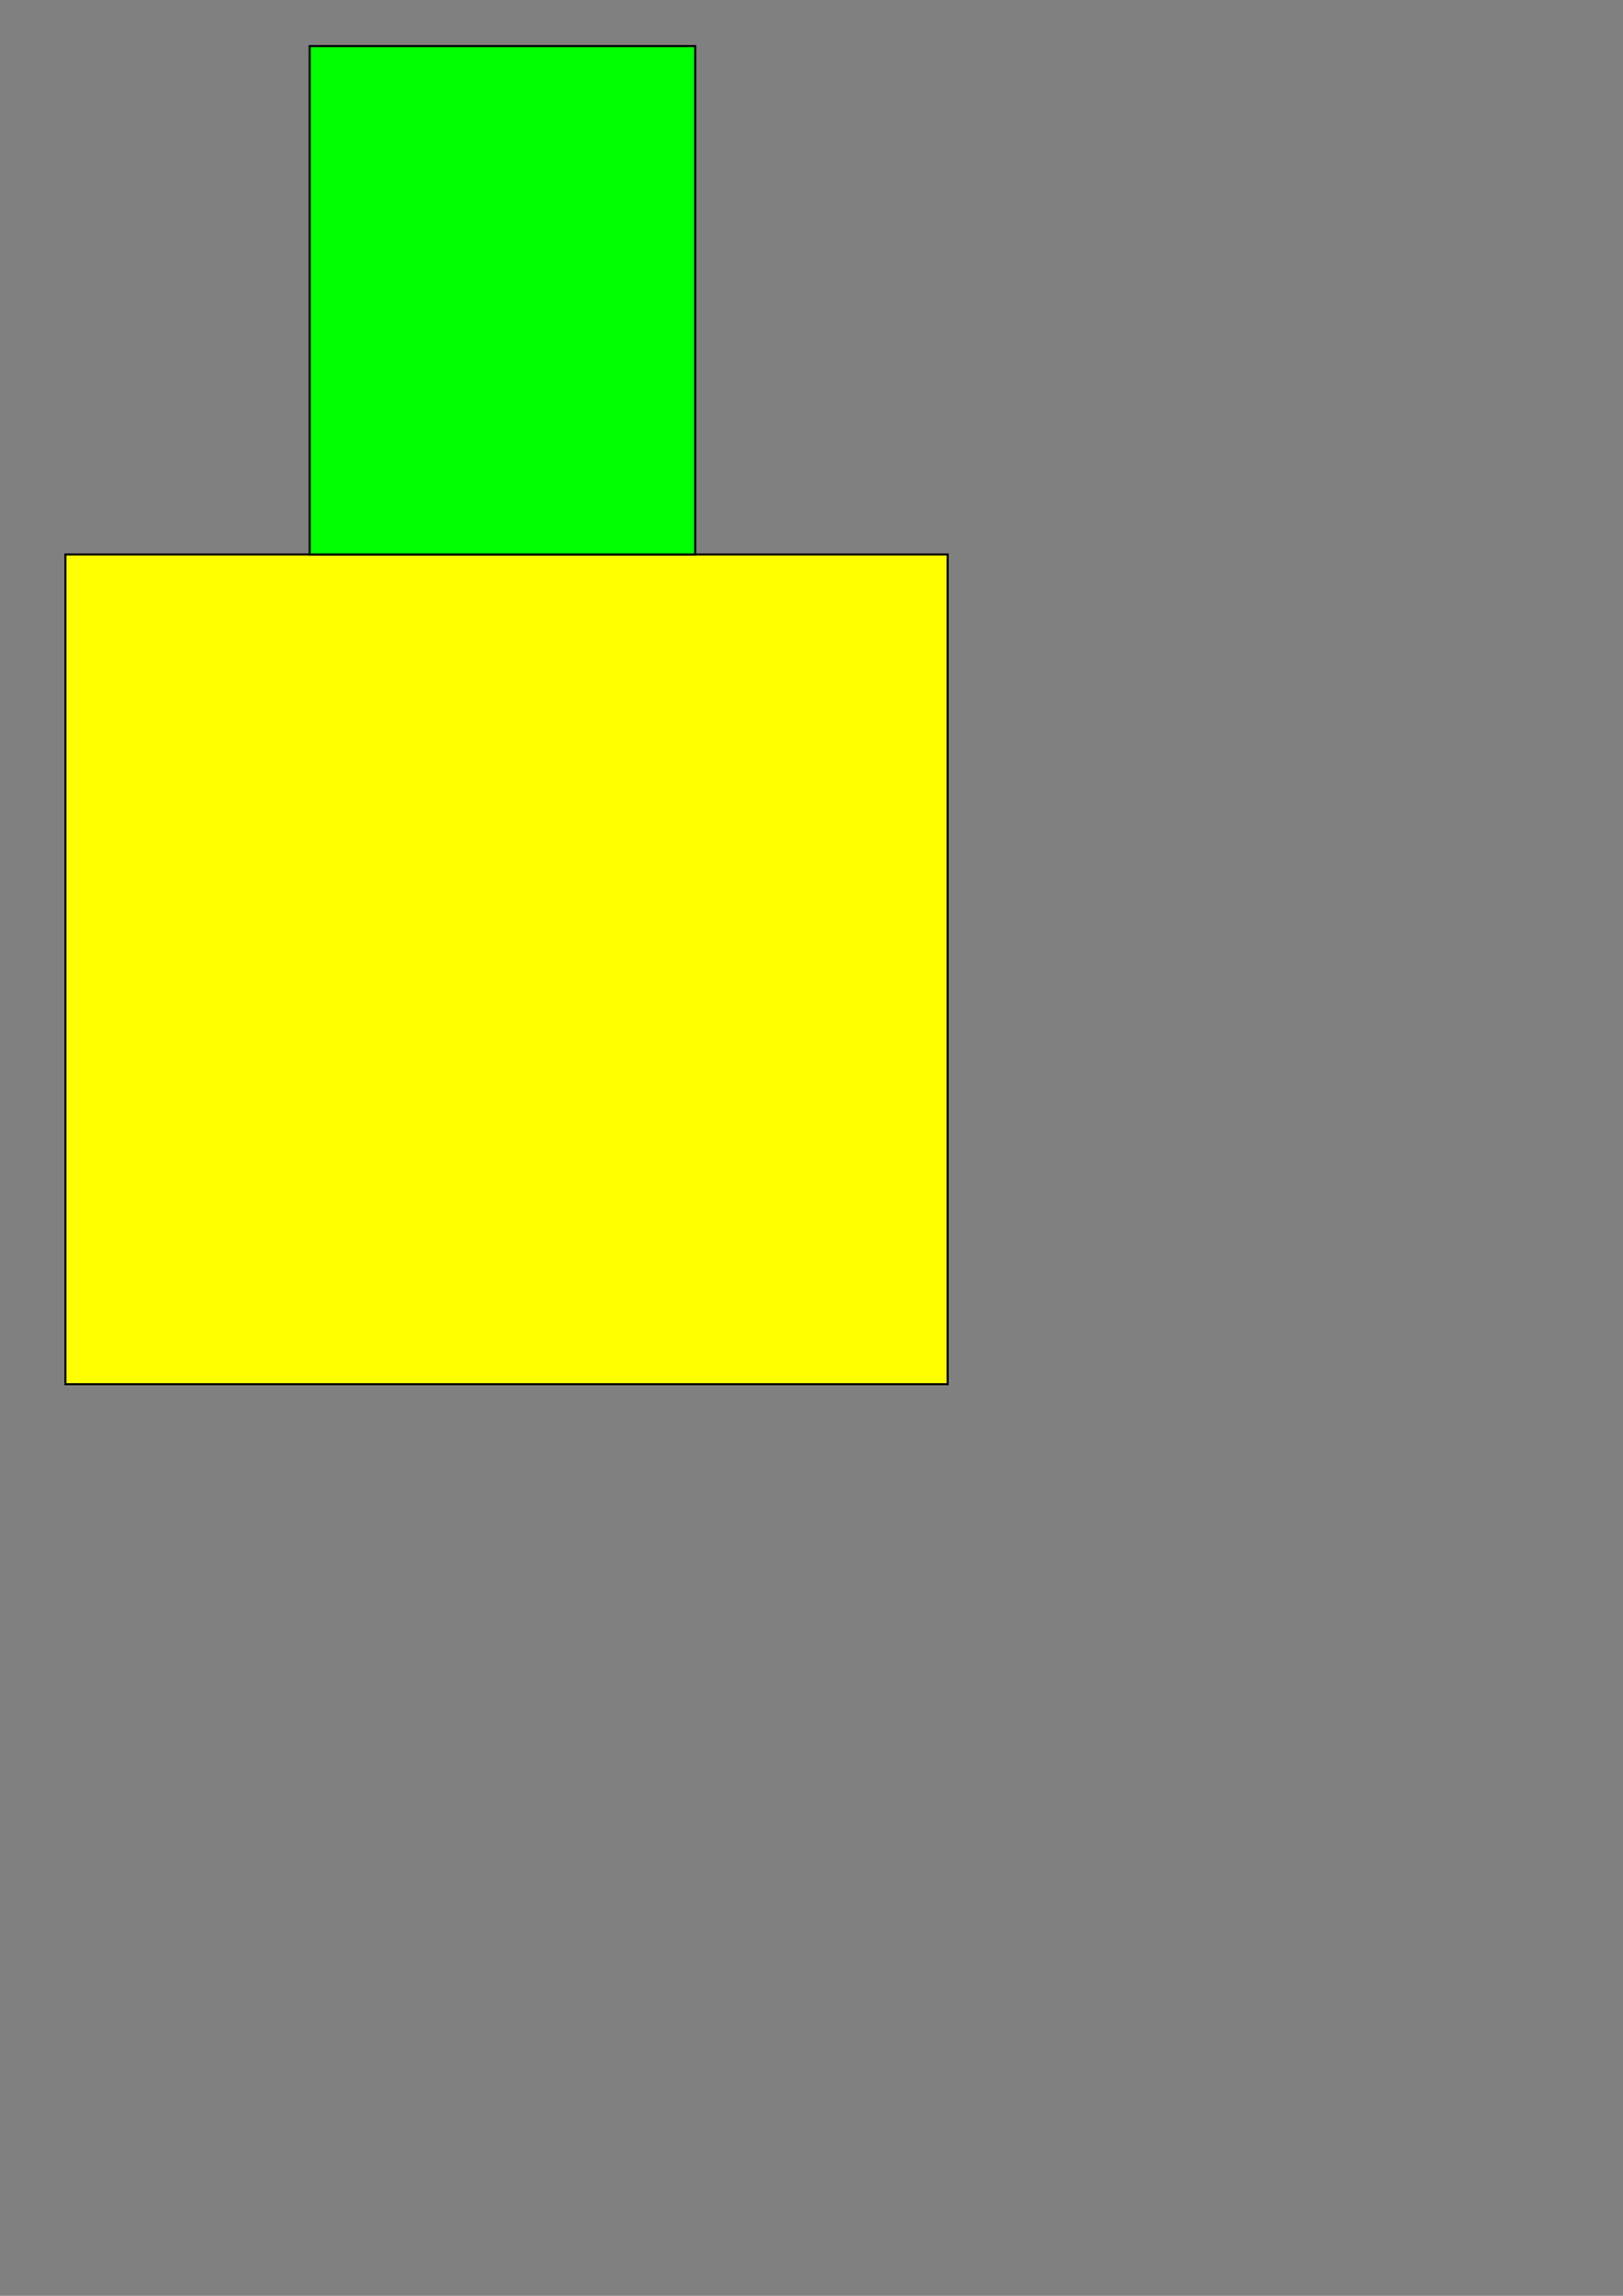 <?xml version="1.0" encoding="UTF-8" standalone="no"?>
<svg
   xmlns:dc="http://purl.org/dc/elements/1.1/"
   xmlns:cc="http://creativecommons.org/ns#"
   xmlns:rdf="http://www.w3.org/1999/02/22-rdf-syntax-ns#"
   xmlns:svg="http://www.w3.org/2000/svg"
   xmlns="http://www.w3.org/2000/svg"
   id="svg4498"
   version="1.1"
   viewBox="0 0 210 297"
   height="297mm"
   width="210mm">
  <rect x="0" y="0" width="210" height="297" fill="#808080" stroke="none"/>
  <defs
     id="defs4492" />
  <g
     id="layer1">
    <rect
       y="71.726"
       x="8.467"
       height="107.345"
       width="114.149"
       id="rect5043"
       style="fill:#ffff00;fill-opacity:1;stroke:#000000;stroke-width:0.265;stroke-miterlimit:4;stroke-dasharray:none;stroke-opacity:1" />
    <rect
       y="5.958"
       x="40.065"
       height="65.768"
       width="49.893"
       id="rect5045"
       style="fill:#00ff00;fill-opacity:1;stroke:#000000;stroke-width:0.265;stroke-miterlimit:4;stroke-dasharray:none;stroke-opacity:1" />
  </g>
</svg>
